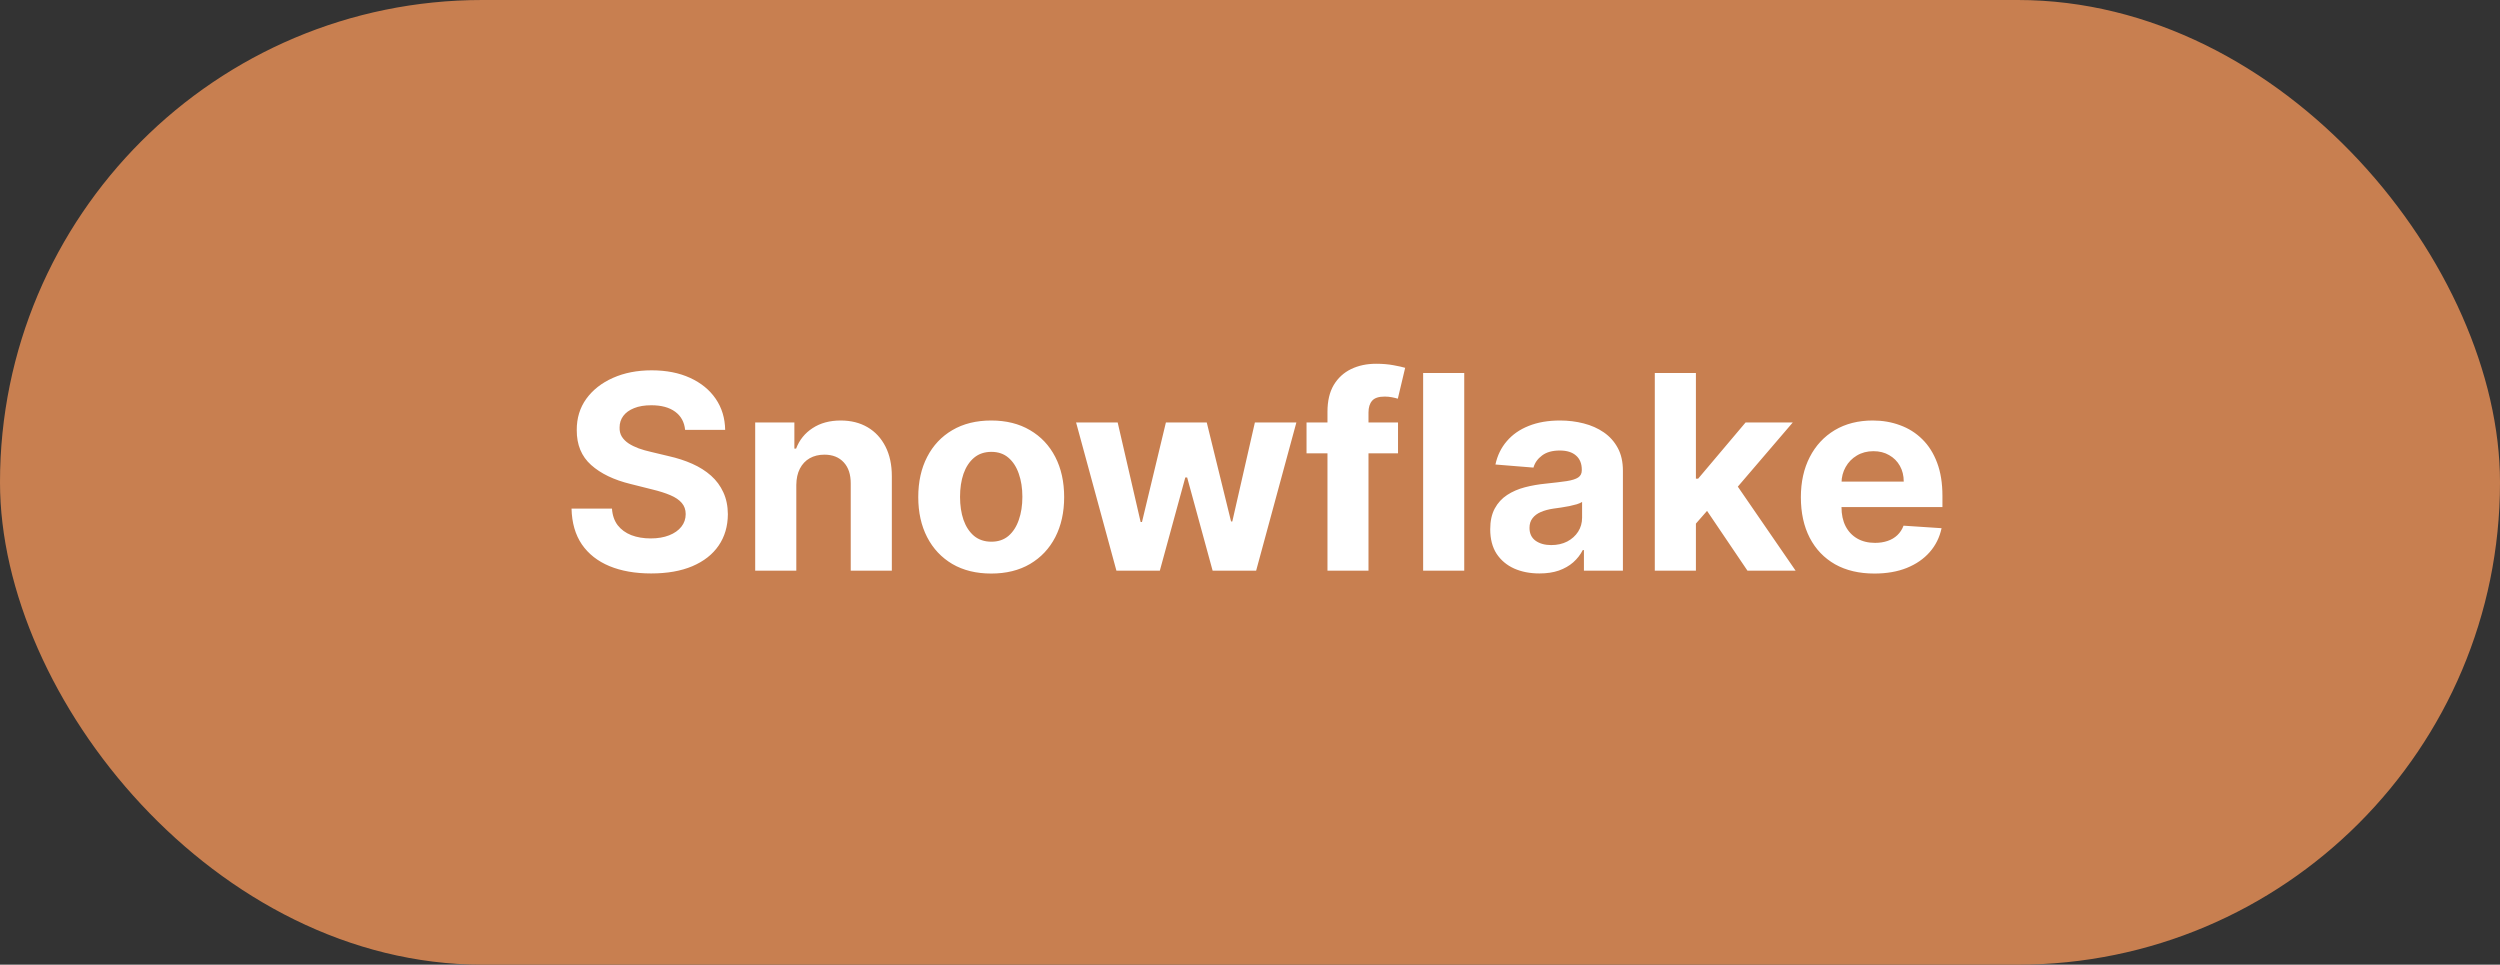 <svg width="184" height="71" viewBox="0 0 184 71" fill="none" xmlns="http://www.w3.org/2000/svg">
<rect x="0" y="0" width="184" height="71" fill="#333333" stroke="none"/>
<rect width="184" height="71" rx="35.5" fill="#C87F50"/>
<path d="M50.424 31.638C50.367 31.065 50.124 30.62 49.693 30.303C49.262 29.985 48.677 29.827 47.939 29.827C47.437 29.827 47.013 29.898 46.667 30.04C46.322 30.177 46.056 30.369 45.872 30.615C45.692 30.861 45.602 31.141 45.602 31.453C45.592 31.713 45.647 31.941 45.765 32.135C45.888 32.329 46.056 32.497 46.27 32.639C46.483 32.776 46.729 32.897 47.008 33.001C47.288 33.101 47.586 33.186 47.903 33.257L49.21 33.57C49.844 33.712 50.427 33.901 50.957 34.138C51.487 34.374 51.947 34.666 52.335 35.011C52.723 35.357 53.024 35.764 53.237 36.233C53.455 36.702 53.566 37.239 53.571 37.845C53.566 38.735 53.339 39.507 52.889 40.16C52.444 40.809 51.8 41.313 50.957 41.673C50.119 42.028 49.108 42.206 47.924 42.206C46.75 42.206 45.727 42.026 44.856 41.666C43.99 41.306 43.313 40.774 42.825 40.068C42.342 39.358 42.089 38.48 42.065 37.433H45.041C45.074 37.921 45.214 38.328 45.46 38.655C45.711 38.977 46.045 39.221 46.461 39.386C46.883 39.547 47.358 39.628 47.889 39.628C48.41 39.628 48.862 39.552 49.245 39.401C49.634 39.249 49.934 39.038 50.147 38.769C50.36 38.499 50.467 38.188 50.467 37.838C50.467 37.511 50.37 37.237 50.176 37.014C49.986 36.792 49.707 36.602 49.338 36.446C48.973 36.29 48.526 36.148 47.995 36.02L46.412 35.622C45.185 35.324 44.217 34.858 43.507 34.223C42.797 33.589 42.444 32.734 42.449 31.659C42.444 30.778 42.678 30.009 43.152 29.351C43.63 28.693 44.286 28.179 45.119 27.81C45.952 27.44 46.899 27.256 47.96 27.256C49.039 27.256 49.982 27.44 50.787 27.81C51.596 28.179 52.226 28.693 52.676 29.351C53.126 30.009 53.358 30.771 53.372 31.638H50.424ZM58.608 35.693V42H55.582V31.091H58.466V33.016H58.594C58.835 32.381 59.24 31.879 59.808 31.51C60.376 31.136 61.065 30.949 61.875 30.949C62.633 30.949 63.293 31.115 63.856 31.446C64.42 31.777 64.858 32.251 65.171 32.867C65.483 33.477 65.639 34.206 65.639 35.054V42H62.614V35.594C62.618 34.926 62.448 34.405 62.102 34.031C61.757 33.653 61.281 33.463 60.675 33.463C60.267 33.463 59.908 33.551 59.595 33.726C59.287 33.901 59.046 34.157 58.871 34.493C58.7 34.824 58.613 35.224 58.608 35.693ZM72.953 42.213C71.85 42.213 70.895 41.979 70.091 41.51C69.29 41.036 68.672 40.378 68.237 39.535C67.801 38.688 67.584 37.706 67.584 36.588C67.584 35.461 67.801 34.476 68.237 33.633C68.672 32.786 69.29 32.128 70.091 31.659C70.895 31.186 71.85 30.949 72.953 30.949C74.056 30.949 75.008 31.186 75.808 31.659C76.613 32.128 77.233 32.786 77.669 33.633C78.104 34.476 78.322 35.461 78.322 36.588C78.322 37.706 78.104 38.688 77.669 39.535C77.233 40.378 76.613 41.036 75.808 41.51C75.008 41.979 74.056 42.213 72.953 42.213ZM72.967 39.869C73.469 39.869 73.888 39.727 74.224 39.443C74.56 39.154 74.814 38.761 74.984 38.264C75.159 37.767 75.247 37.201 75.247 36.567C75.247 35.932 75.159 35.367 74.984 34.869C74.814 34.372 74.56 33.979 74.224 33.69C73.888 33.401 73.469 33.257 72.967 33.257C72.46 33.257 72.034 33.401 71.689 33.69C71.348 33.979 71.09 34.372 70.914 34.869C70.744 35.367 70.659 35.932 70.659 36.567C70.659 37.201 70.744 37.767 70.914 38.264C71.09 38.761 71.348 39.154 71.689 39.443C72.034 39.727 72.46 39.869 72.967 39.869ZM82.168 42L79.199 31.091H82.26L83.951 38.42H84.05L85.811 31.091H88.816L90.606 38.378H90.698L92.36 31.091H95.414L92.452 42H89.249L87.374 35.139H87.239L85.364 42H82.168ZM102.894 31.091V33.364H96.161V31.091H102.894ZM97.702 42V30.303C97.702 29.512 97.856 28.856 98.164 28.335C98.477 27.814 98.903 27.424 99.442 27.163C99.982 26.903 100.595 26.773 101.282 26.773C101.746 26.773 102.17 26.808 102.553 26.879C102.942 26.95 103.23 27.014 103.42 27.071L102.88 29.344C102.762 29.306 102.615 29.27 102.44 29.237C102.269 29.204 102.094 29.188 101.914 29.188C101.469 29.188 101.159 29.292 100.984 29.5C100.808 29.704 100.721 29.99 100.721 30.359V42H97.702ZM107.768 27.454V42H104.743V27.454H107.768ZM113.303 42.206C112.607 42.206 111.986 42.085 111.442 41.844C110.897 41.597 110.466 41.235 110.149 40.757C109.837 40.274 109.68 39.673 109.68 38.953C109.68 38.347 109.792 37.838 110.014 37.426C110.237 37.014 110.54 36.683 110.923 36.432C111.307 36.181 111.742 35.992 112.23 35.864C112.723 35.736 113.239 35.646 113.778 35.594C114.413 35.528 114.924 35.466 115.312 35.409C115.701 35.347 115.982 35.258 116.158 35.139C116.333 35.021 116.42 34.846 116.42 34.614V34.571C116.42 34.121 116.278 33.773 115.994 33.527C115.715 33.281 115.317 33.158 114.801 33.158C114.257 33.158 113.823 33.278 113.501 33.52C113.179 33.757 112.966 34.055 112.862 34.415L110.064 34.188C110.206 33.525 110.485 32.952 110.902 32.469C111.319 31.981 111.856 31.607 112.514 31.347C113.177 31.081 113.944 30.949 114.815 30.949C115.421 30.949 116.001 31.02 116.555 31.162C117.114 31.304 117.609 31.524 118.04 31.822C118.475 32.121 118.819 32.504 119.07 32.973C119.321 33.437 119.446 33.993 119.446 34.642V42H116.577V40.487H116.491C116.316 40.828 116.082 41.129 115.788 41.389C115.495 41.645 115.142 41.846 114.73 41.993C114.318 42.135 113.842 42.206 113.303 42.206ZM114.169 40.118C114.614 40.118 115.007 40.03 115.348 39.855C115.689 39.675 115.956 39.434 116.151 39.131C116.345 38.828 116.442 38.484 116.442 38.101V36.943C116.347 37.005 116.217 37.062 116.051 37.114C115.89 37.161 115.708 37.206 115.504 37.249C115.301 37.286 115.097 37.322 114.893 37.355C114.69 37.383 114.505 37.41 114.339 37.433C113.984 37.485 113.674 37.568 113.409 37.682C113.144 37.795 112.938 37.949 112.791 38.144C112.644 38.333 112.571 38.57 112.571 38.854C112.571 39.266 112.72 39.581 113.018 39.798C113.321 40.011 113.705 40.118 114.169 40.118ZM124.535 38.861L124.542 35.231H124.982L128.477 31.091H131.95L127.255 36.574H126.538L124.535 38.861ZM121.793 42V27.454H124.819V42H121.793ZM128.612 42L125.401 37.249L127.418 35.111L132.156 42H128.612ZM137.956 42.213C136.834 42.213 135.868 41.986 135.059 41.531C134.254 41.072 133.633 40.423 133.198 39.585C132.762 38.742 132.544 37.746 132.544 36.595C132.544 35.473 132.762 34.488 133.198 33.641C133.633 32.793 134.247 32.133 135.037 31.659C135.833 31.186 136.766 30.949 137.836 30.949C138.555 30.949 139.225 31.065 139.846 31.297C140.471 31.524 141.015 31.867 141.479 32.327C141.948 32.786 142.312 33.364 142.573 34.06C142.833 34.751 142.963 35.561 142.963 36.489V37.32H133.752V35.445H140.115C140.115 35.009 140.021 34.623 139.831 34.287C139.642 33.951 139.379 33.688 139.043 33.499C138.712 33.304 138.326 33.207 137.885 33.207C137.426 33.207 137.019 33.314 136.664 33.527C136.313 33.735 136.039 34.017 135.84 34.372C135.641 34.722 135.539 35.113 135.534 35.544V37.327C135.534 37.867 135.634 38.333 135.833 38.726C136.036 39.119 136.323 39.422 136.692 39.635C137.061 39.848 137.499 39.955 138.006 39.955C138.342 39.955 138.65 39.907 138.929 39.812C139.209 39.718 139.448 39.576 139.647 39.386C139.846 39.197 139.997 38.965 140.101 38.69L142.9 38.875C142.757 39.547 142.466 40.135 142.026 40.636C141.59 41.133 141.027 41.522 140.336 41.801C139.649 42.076 138.856 42.213 137.956 42.213Z" fill="white"/>
</svg>
